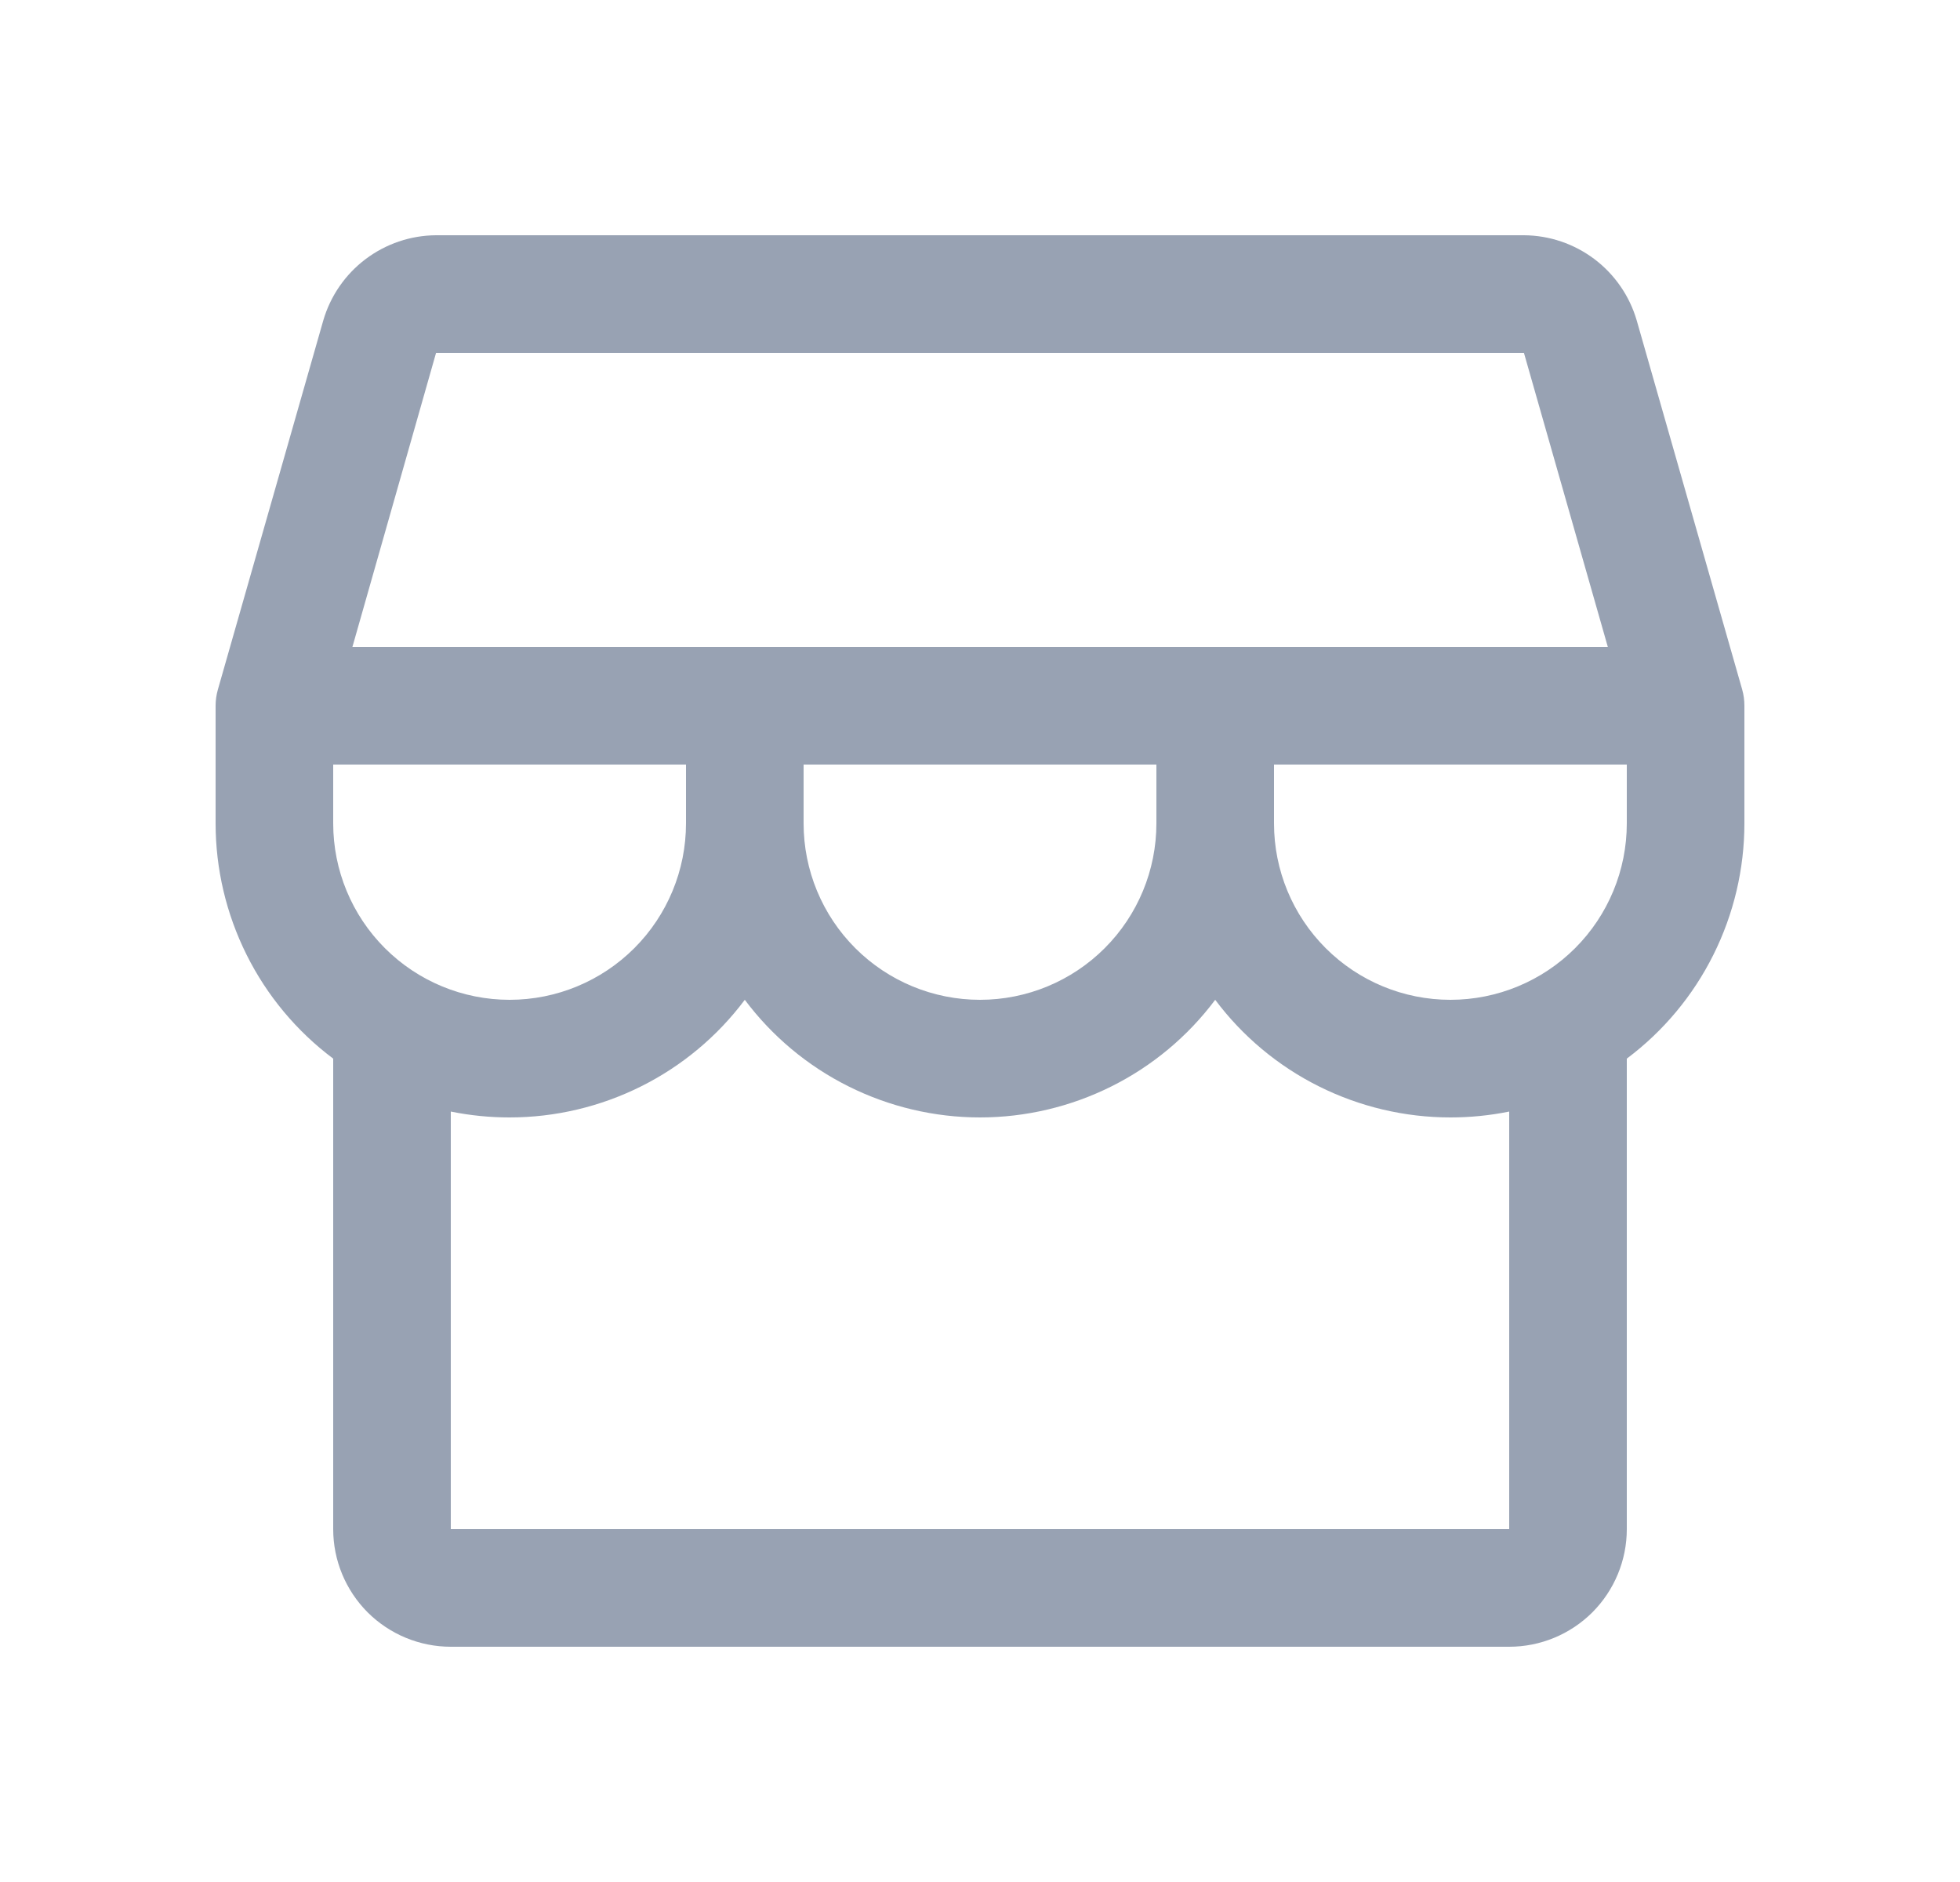 <svg width="25" height="24" viewBox="0 0 25 24" fill="none" xmlns="http://www.w3.org/2000/svg">
<path d="M22.25 9C22.25 8.93 22.241 8.861 22.222 8.794L20.877 4.088C20.786 3.775 20.597 3.501 20.338 3.305C20.078 3.109 19.763 3.002 19.438 3H5.562C5.237 3.002 4.922 3.109 4.662 3.305C4.403 3.501 4.214 3.775 4.123 4.088L2.779 8.794C2.76 8.861 2.75 8.93 2.75 9V10.5C2.75 11.082 2.886 11.656 3.146 12.177C3.406 12.698 3.784 13.151 4.25 13.5V19.5C4.25 19.898 4.408 20.279 4.689 20.561C4.971 20.842 5.352 21 5.75 21H19.25C19.648 21 20.029 20.842 20.311 20.561C20.592 20.279 20.75 19.898 20.75 19.5V13.5C21.216 13.151 21.594 12.698 21.854 12.177C22.114 11.656 22.25 11.082 22.25 10.5V9ZM5.562 4.5H19.438L20.508 8.25H4.495L5.562 4.5ZM10.25 9.75H14.75V10.5C14.75 11.097 14.513 11.669 14.091 12.091C13.669 12.513 13.097 12.75 12.5 12.75C11.903 12.75 11.331 12.513 10.909 12.091C10.487 11.669 10.25 11.097 10.25 10.5V9.75ZM8.75 9.75V10.5C8.75 11.097 8.513 11.669 8.091 12.091C7.669 12.513 7.097 12.75 6.5 12.75C5.903 12.75 5.331 12.513 4.909 12.091C4.487 11.669 4.25 11.097 4.25 10.5V9.75H8.75ZM19.25 19.5H5.75V14.175C5.997 14.225 6.248 14.25 6.5 14.25C7.082 14.25 7.656 14.114 8.177 13.854C8.698 13.594 9.151 13.216 9.5 12.75C9.849 13.216 10.302 13.594 10.823 13.854C11.344 14.114 11.918 14.25 12.5 14.25C13.082 14.25 13.656 14.114 14.177 13.854C14.698 13.594 15.151 13.216 15.5 12.75C15.849 13.216 16.302 13.594 16.823 13.854C17.344 14.114 17.918 14.25 18.5 14.25C18.752 14.25 19.003 14.225 19.25 14.175V19.5ZM18.5 12.75C17.903 12.75 17.331 12.513 16.909 12.091C16.487 11.669 16.25 11.097 16.25 10.5V9.75H20.75V10.5C20.75 11.097 20.513 11.669 20.091 12.091C19.669 12.513 19.097 12.75 18.5 12.75Z" fill="#98A2B3"/>
</svg>
